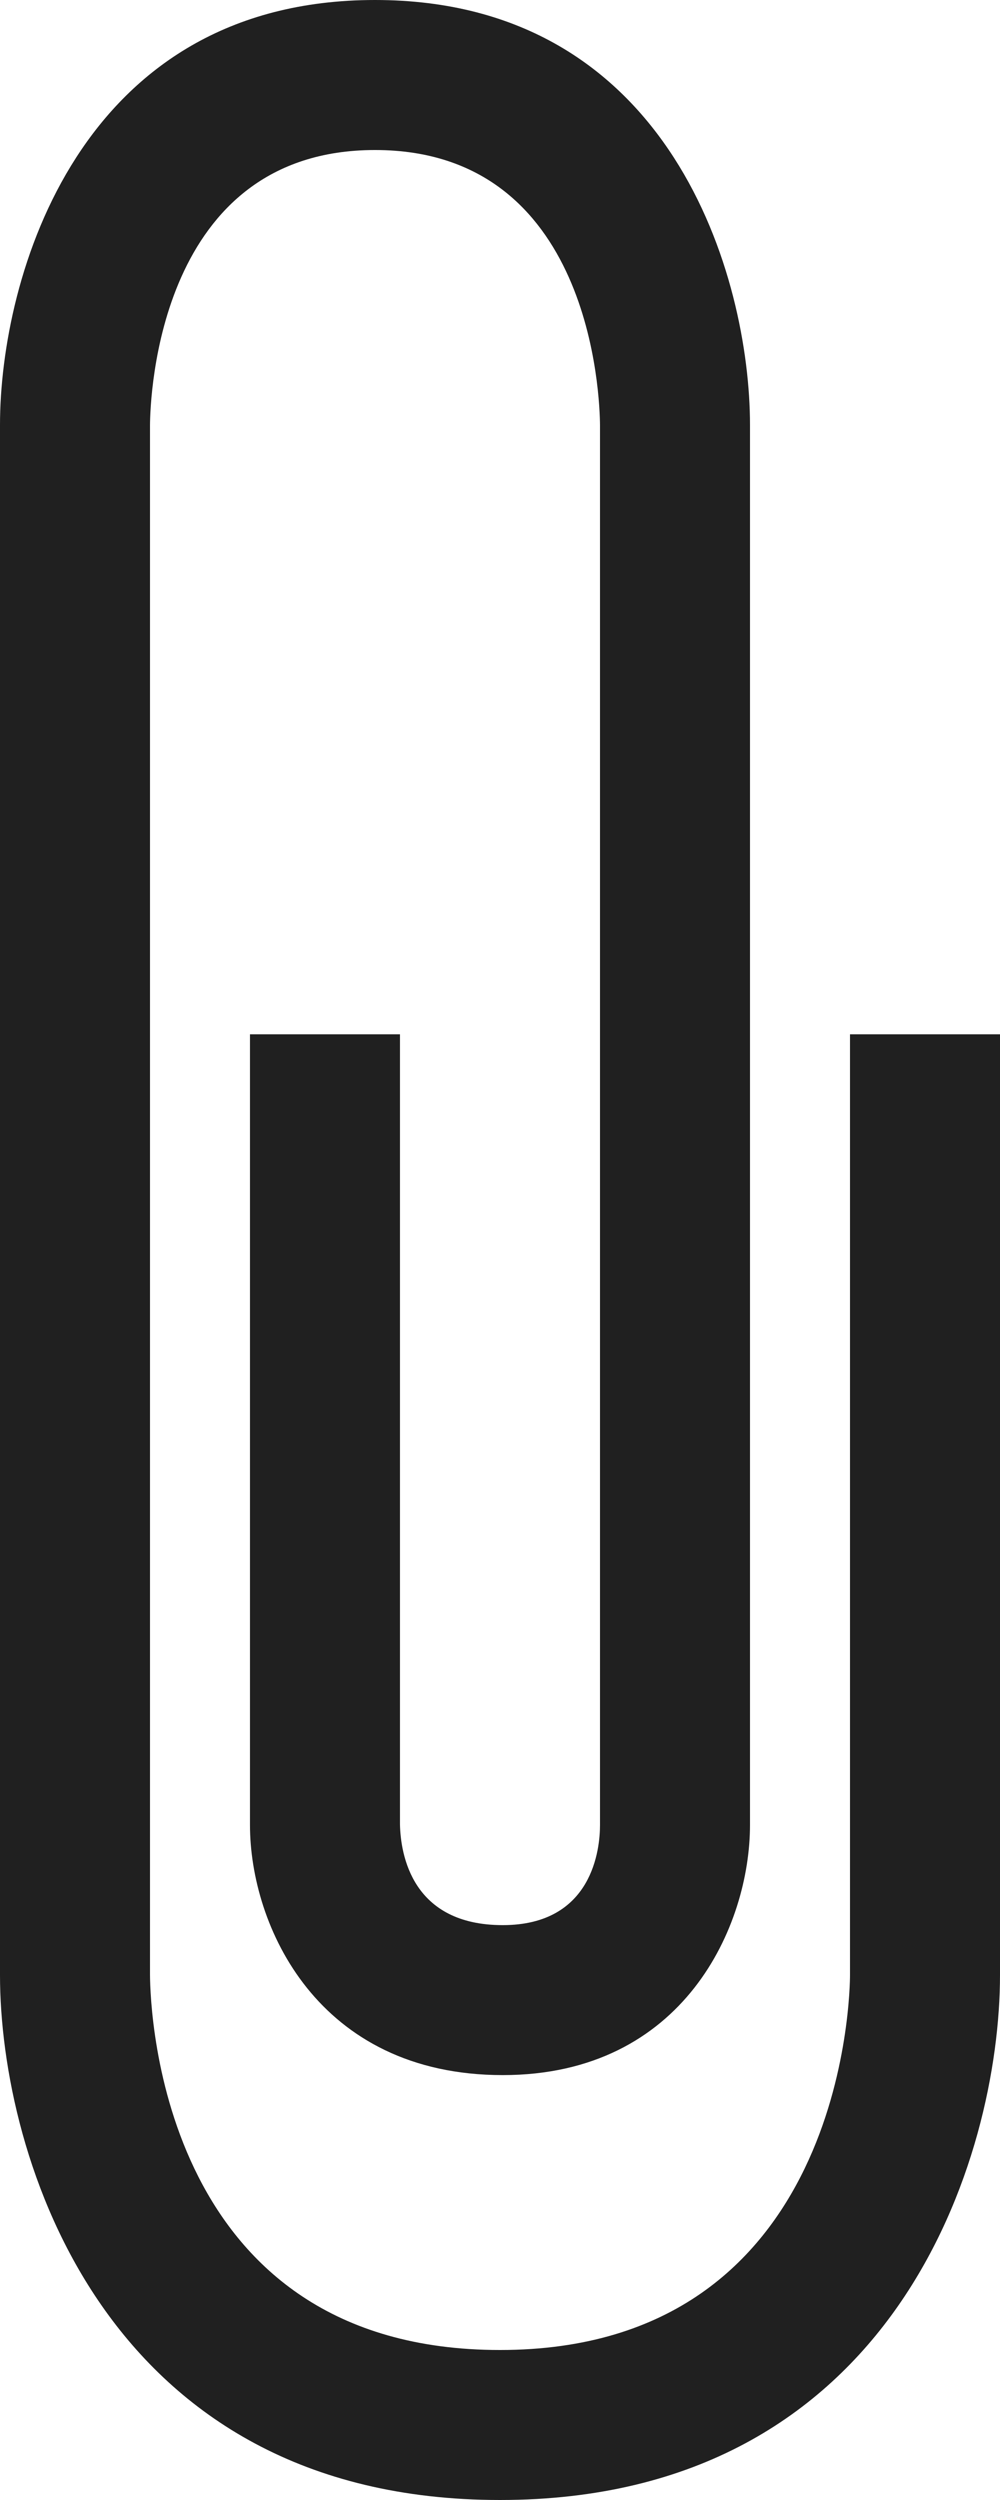 <svg version="1.1" id="Layer_1" xmlns="http://www.w3.org/2000/svg" xmlns:xlink="http://www.w3.org/1999/xlink" x="0px" y="0px"
	 width="40px" height="100px" viewBox="0 0 40 100" enable-background="new 0 0 40 100" xml:space="preserve">
<path fill="#202020" d="M34,41.372V79c0,0.613-0.158,15-14,15C6.488,94,6.01,80.528,6,78.991V17.012
	c0.008-1.127,0.328-11.011,9-11.011s8.992,9.884,9,11.011V73c0,0.939-0.281,4.005-3.89,4.005c-3.631,0-4.086-2.82-4.111-4.033v-31.6
	h-6V73c0,4.021,2.693,10.004,10.111,10.004C27.367,83.004,30,77.022,30,73V17c0-5.88-3.136-17-15-17C3.135,0,0,11.12,0,17v62
	c0,7.264,4.18,21,20,21c15.82,0,20-13.736,20-21V41.372H34z"/>
</svg>